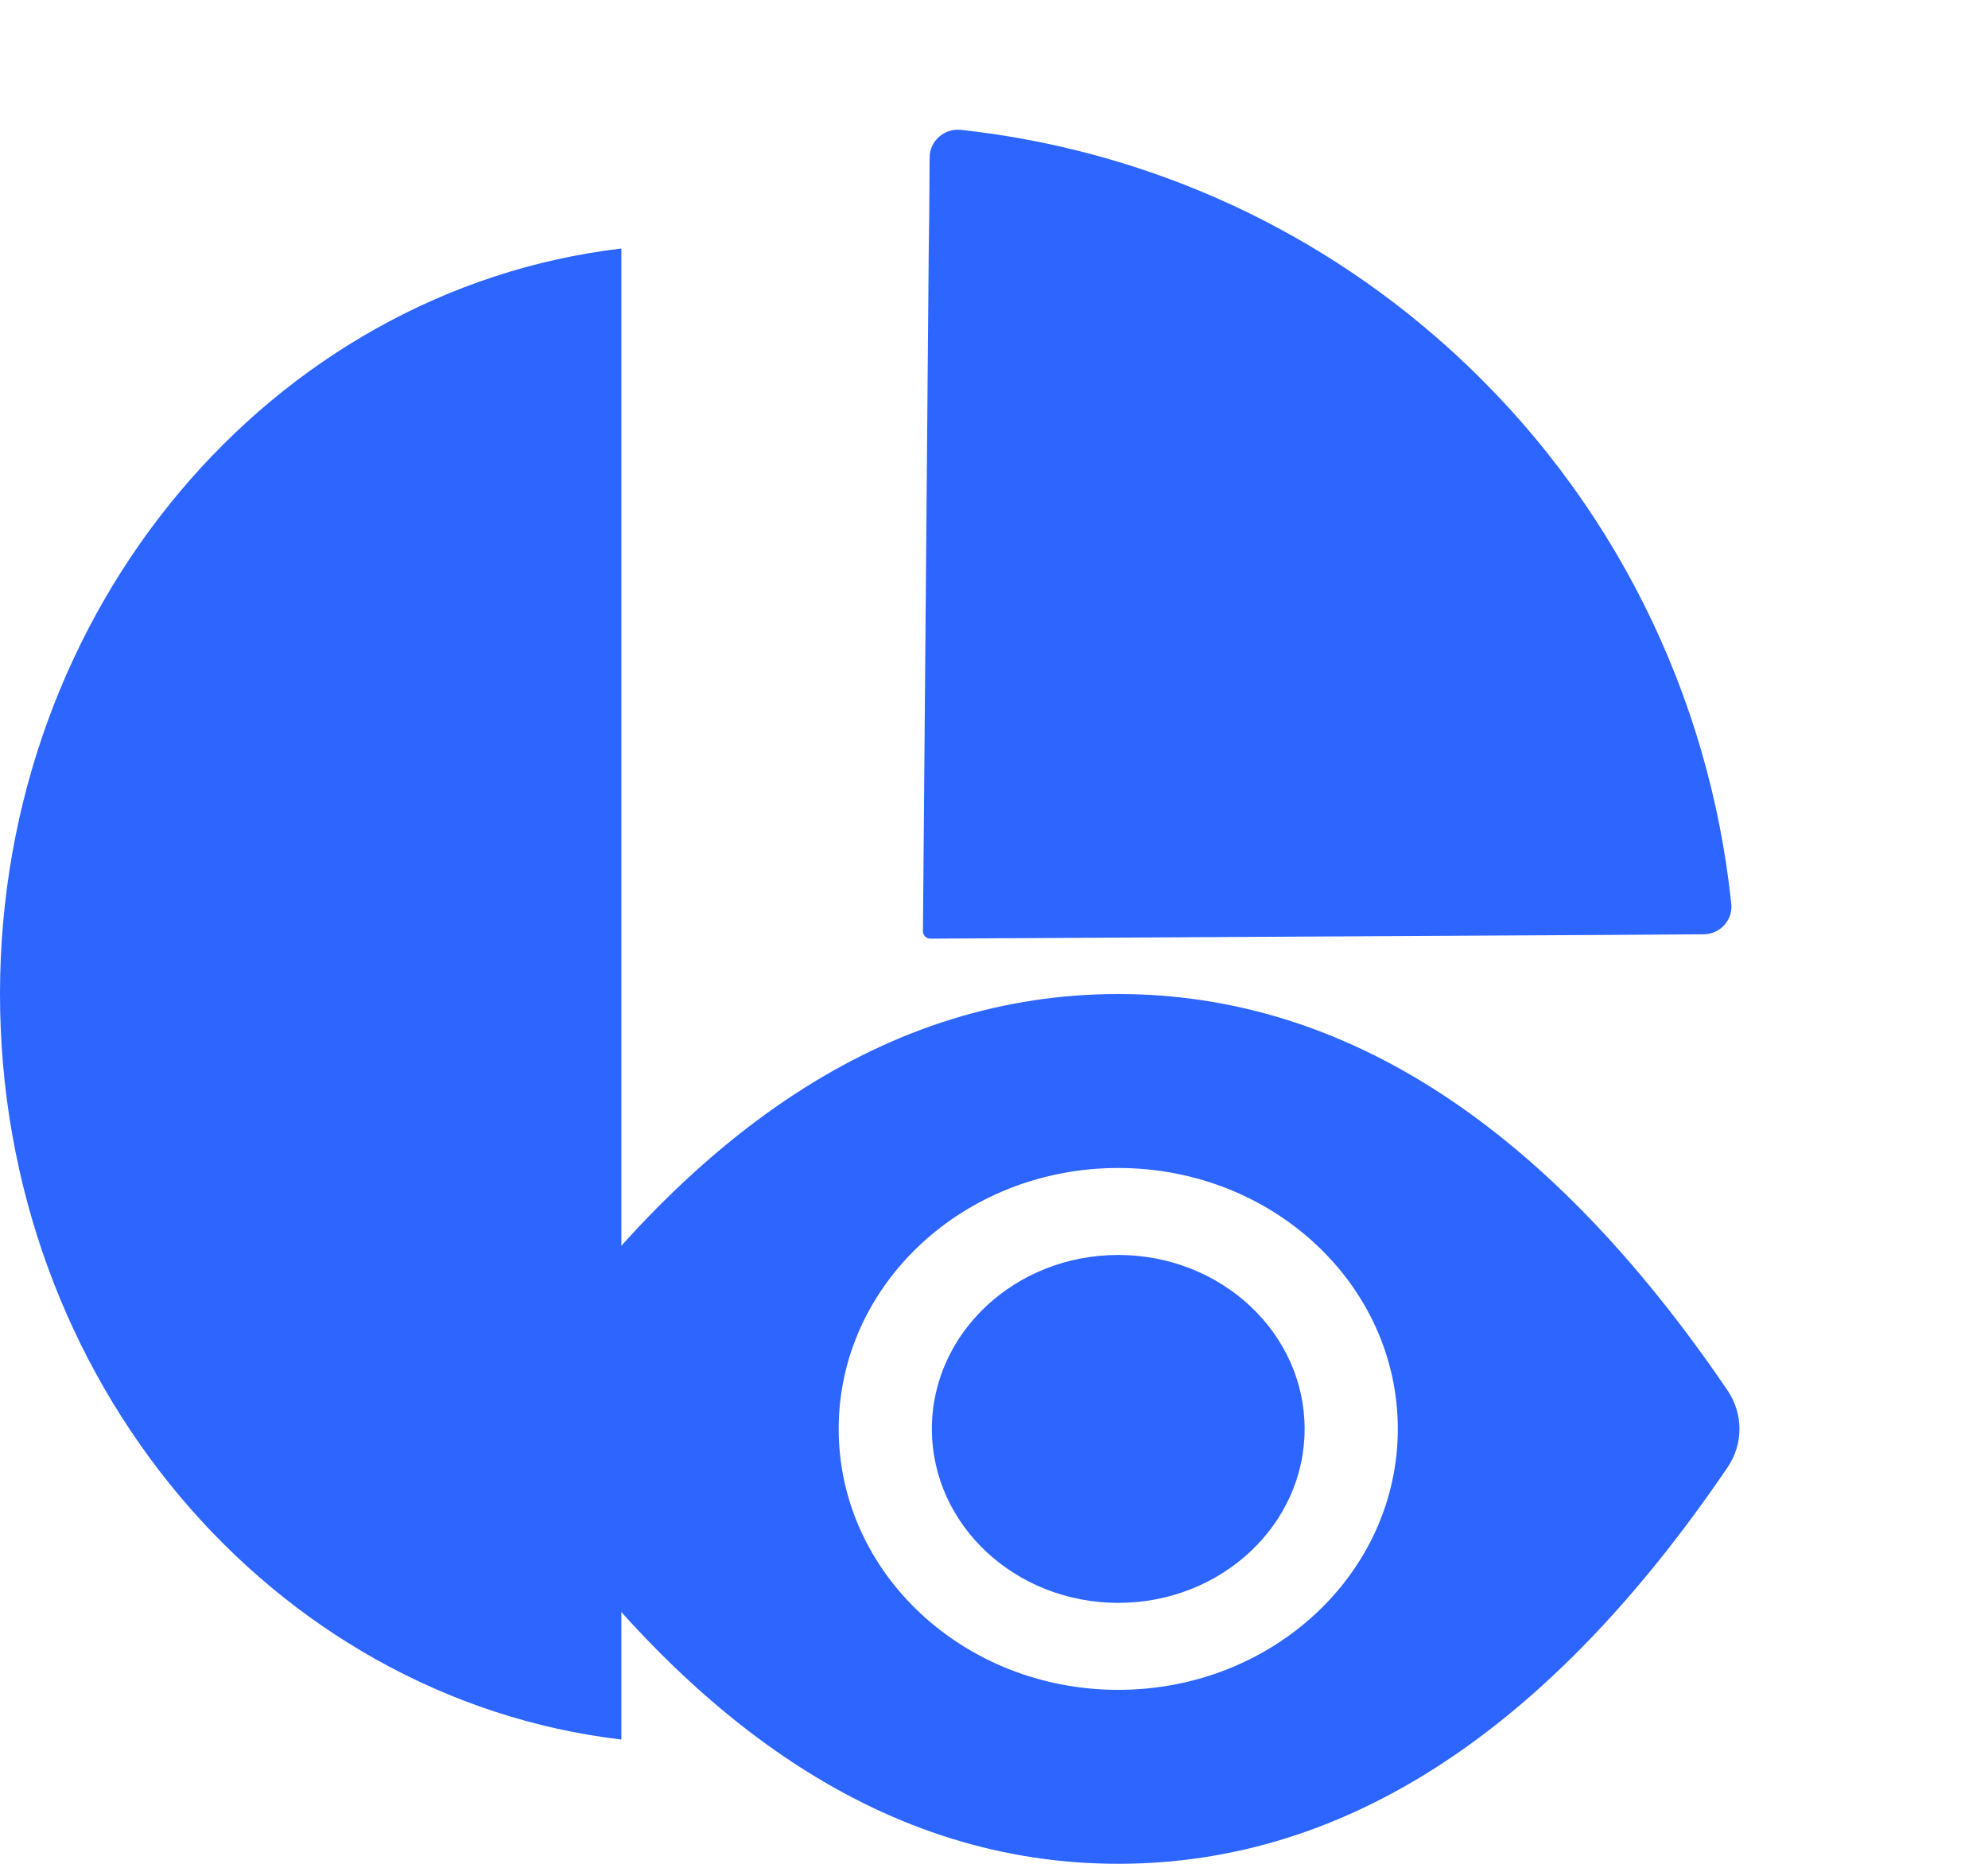 <?xml version="1.0" encoding="UTF-8"?>
<svg width="16px" height="15px" viewBox="0 0 16 15" version="1.1" xmlns="http://www.w3.org/2000/svg" xmlns:xlink="http://www.w3.org/1999/xlink">
    <title>Console_icon_data verification</title>
    <g id="控制台" stroke="none" stroke-width="1" fill="none" fill-rule="evenodd">
        <g id="控制台-新建" transform="translate(-857, -479)" fill="#2C65FF">
            <g id="Console_icon_data-verification" transform="translate(857, 479)">
                <path d="M5.001,2 L5.001,14 C2.188,13.667 0,11.107 0,8 C0,4.893 2.188,2.333 5.001,2 Z" id="形状结合"></path>
                <g id="yanjing" transform="translate(4, 8)" fill-rule="nonzero">
                    <path d="M5,0 C6.833,0 8.469,1.08 9.903,3.189 C10.032,3.379 10.032,3.621 9.903,3.811 C8.469,5.92 6.833,7 5,7 C3.167,7 1.531,5.92 0.097,3.811 C-0.032,3.621 -0.032,3.379 0.097,3.189 C1.531,1.08 3.167,0 5,0 Z M5,1.4 C3.757,1.4 2.75,2.34 2.75,3.5 C2.75,4.66 3.757,5.6 5,5.6 C6.243,5.6 7.25,4.66 7.25,3.5 C7.25,2.34 6.243,1.4 5,1.4 Z M5,4.9 C5.828,4.9 6.5,4.273 6.5,3.5 C6.5,2.727 5.828,2.1 5,2.1 C4.172,2.1 3.5,2.727 3.5,3.5 C3.5,4.273 4.172,4.9 5,4.9 Z" id="形状"></path>
                </g>
                <path d="M14.148,3.979 C14.247,4.067 14.245,4.222 14.148,4.31 L13.61,4.801 L9.547,8.5 C9.523,8.523 9.483,8.522 9.461,8.496 L6.301,4.926 L5.817,4.379 L5.657,4.196 L5.334,3.832 C5.246,3.733 5.265,3.578 5.372,3.5 C6.525,2.669 7.938,2.178 9.465,2.178 C11.264,2.18 12.906,2.86 14.148,3.979 Z" id="路径" fill-rule="nonzero" transform="translate(9.75, 5.347) rotate(-318) translate(-9.75, -5.347) "></path>
            </g>
        </g>
    </g>
</svg>